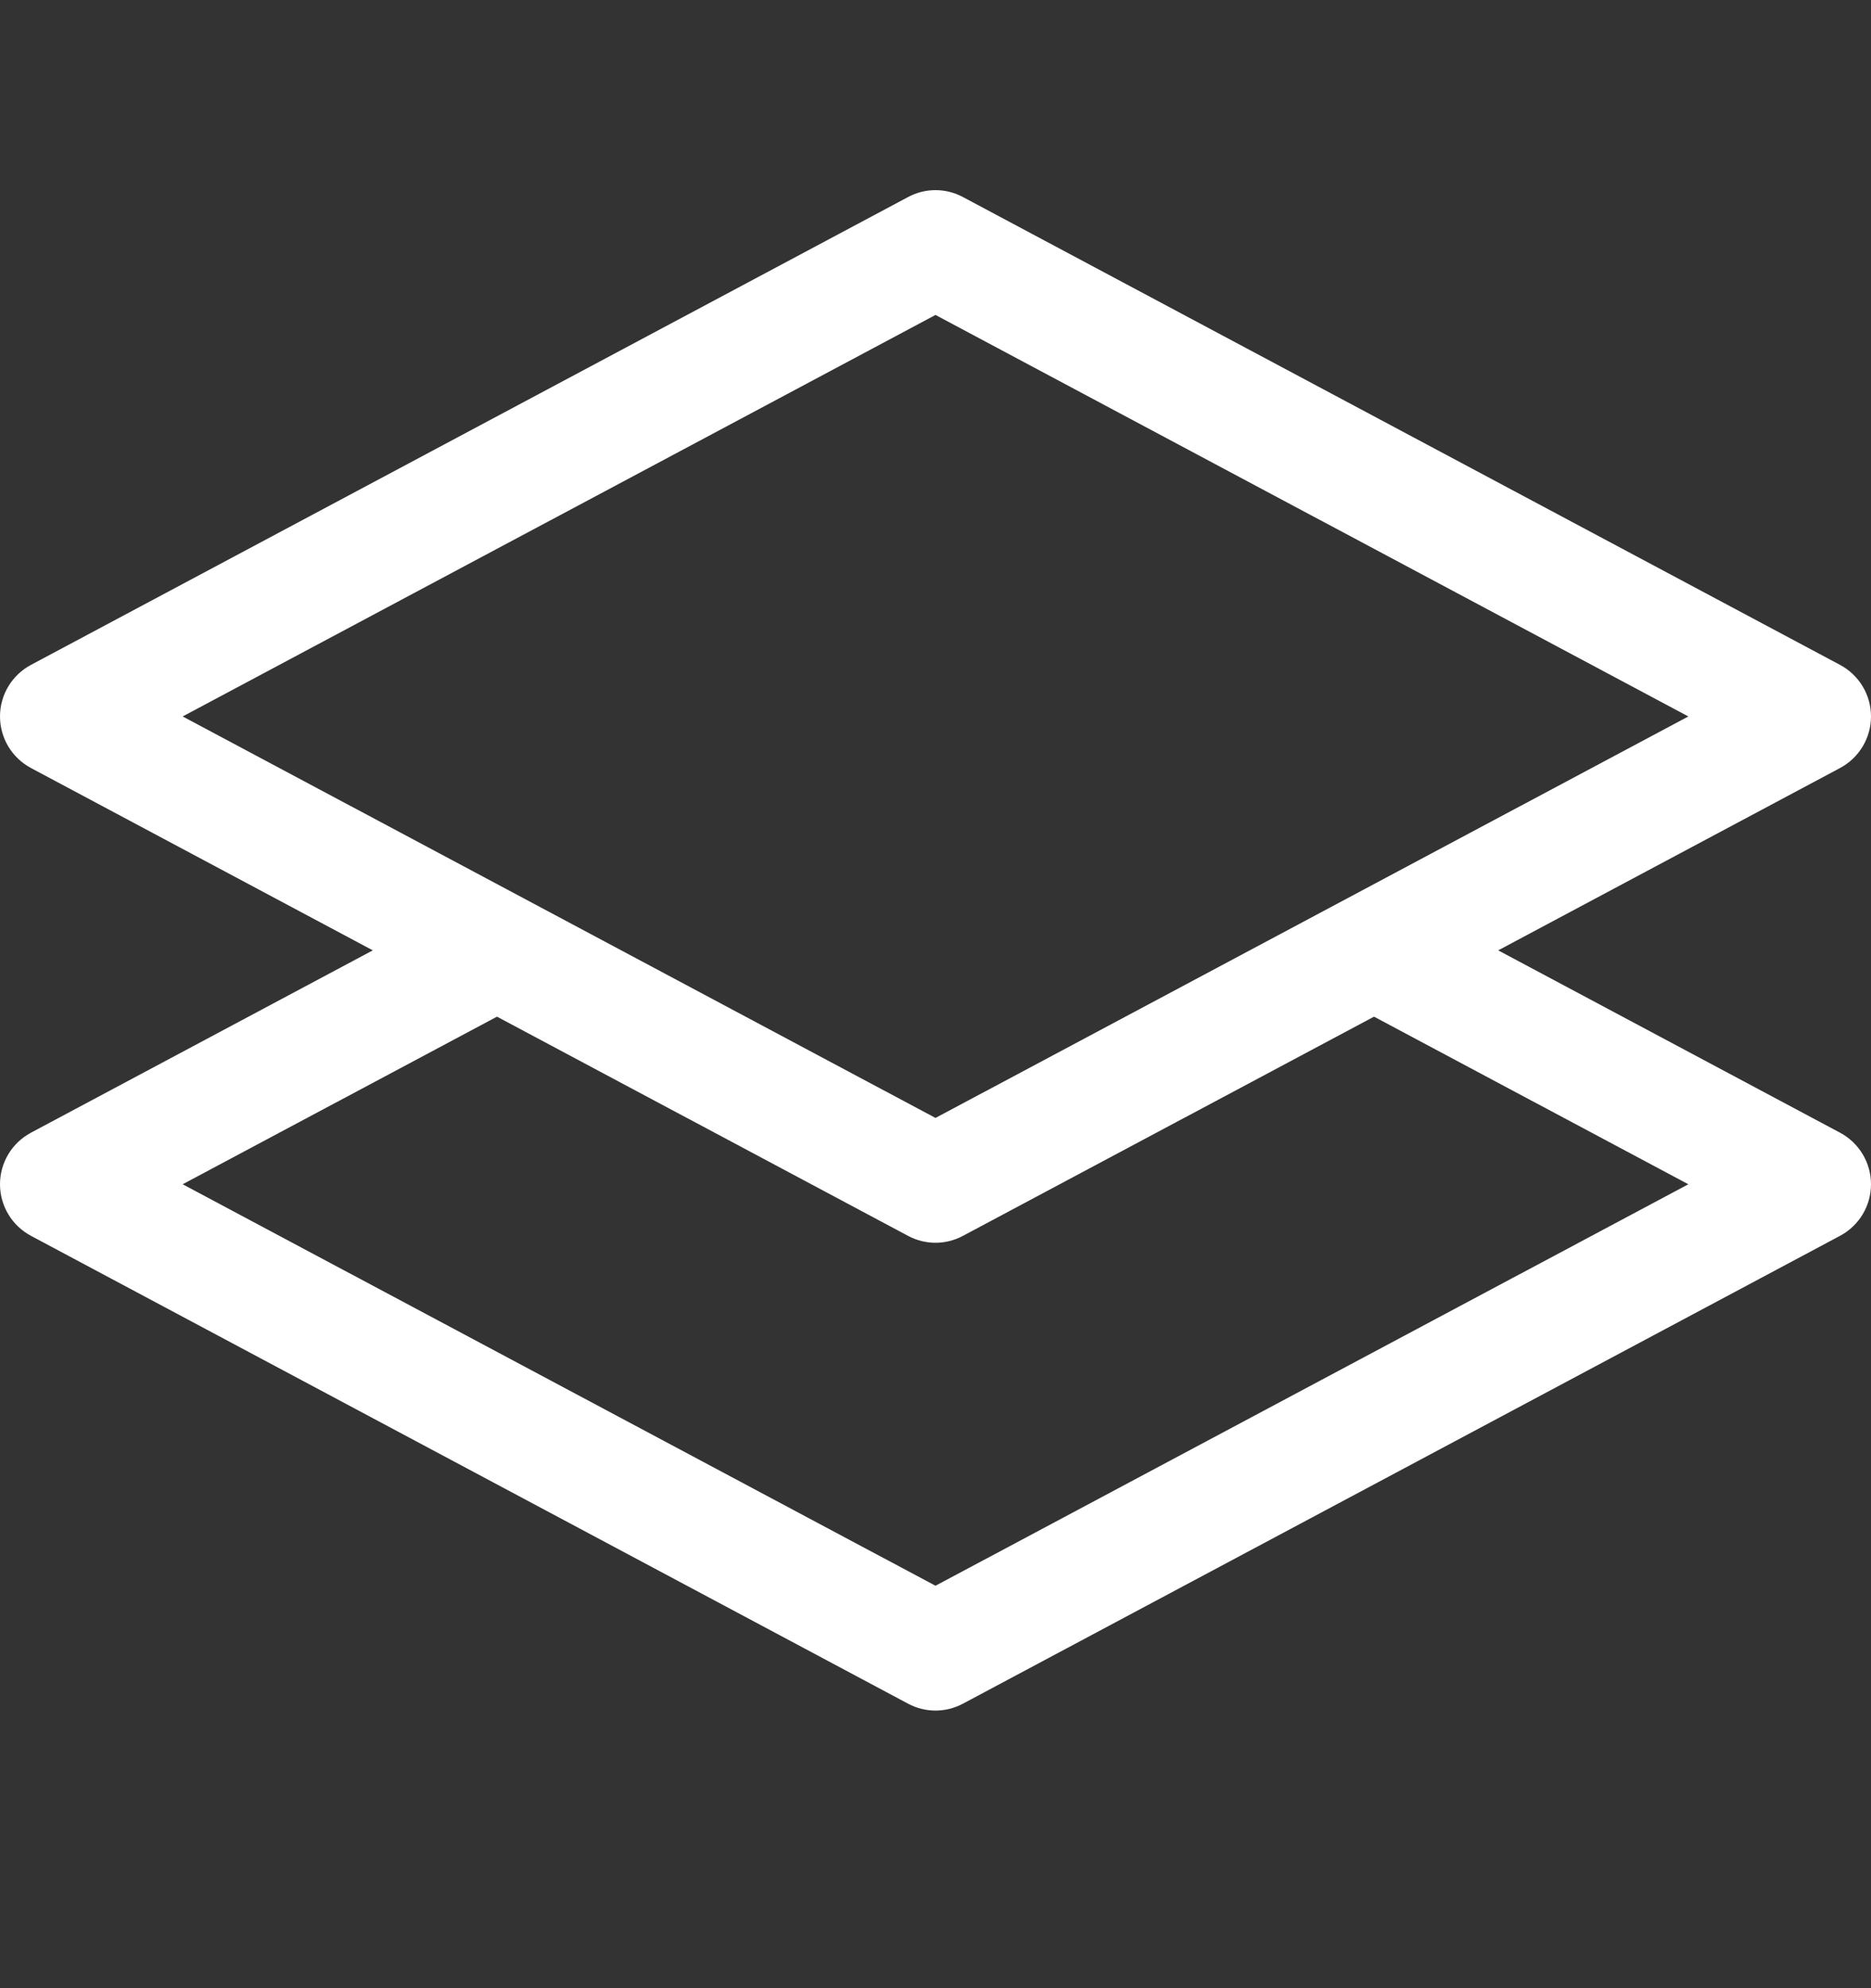 <svg width="16" height="17" viewBox="0 0 16 17" fill="none" xmlns="http://www.w3.org/2000/svg">
<rect x="0" y="0" width="16" height="17" fill="#333333" stroke="none"/>
<path d="M8.235 1.685C8.088 1.606 7.912 1.606 7.765 1.685L0.265 5.685C0.102 5.772 0 5.941 0 6.126C0 6.311 0.102 6.48 0.265 6.567L3.188 8.126L0.265 9.685C0.102 9.772 0 9.941 0 10.126C0 10.311 0.102 10.48 0.265 10.567L7.765 14.567C7.912 14.646 8.088 14.646 8.235 14.567L15.735 10.567C15.898 10.48 16 10.311 16 10.126C16 9.941 15.898 9.772 15.735 9.685L12.812 8.126L15.735 6.567C15.898 6.48 16 6.311 16 6.126C16 5.941 15.898 5.772 15.735 5.685L8.235 1.685ZM11.75 8.693L14.438 10.126L8 13.559L1.562 10.126L4.25 8.693L7.765 10.567C7.912 10.646 8.088 10.646 8.235 10.567L11.75 8.693ZM8 9.559L1.562 6.126L8 2.693L14.438 6.126L8 9.559Z" fill="white"/>
</svg>

